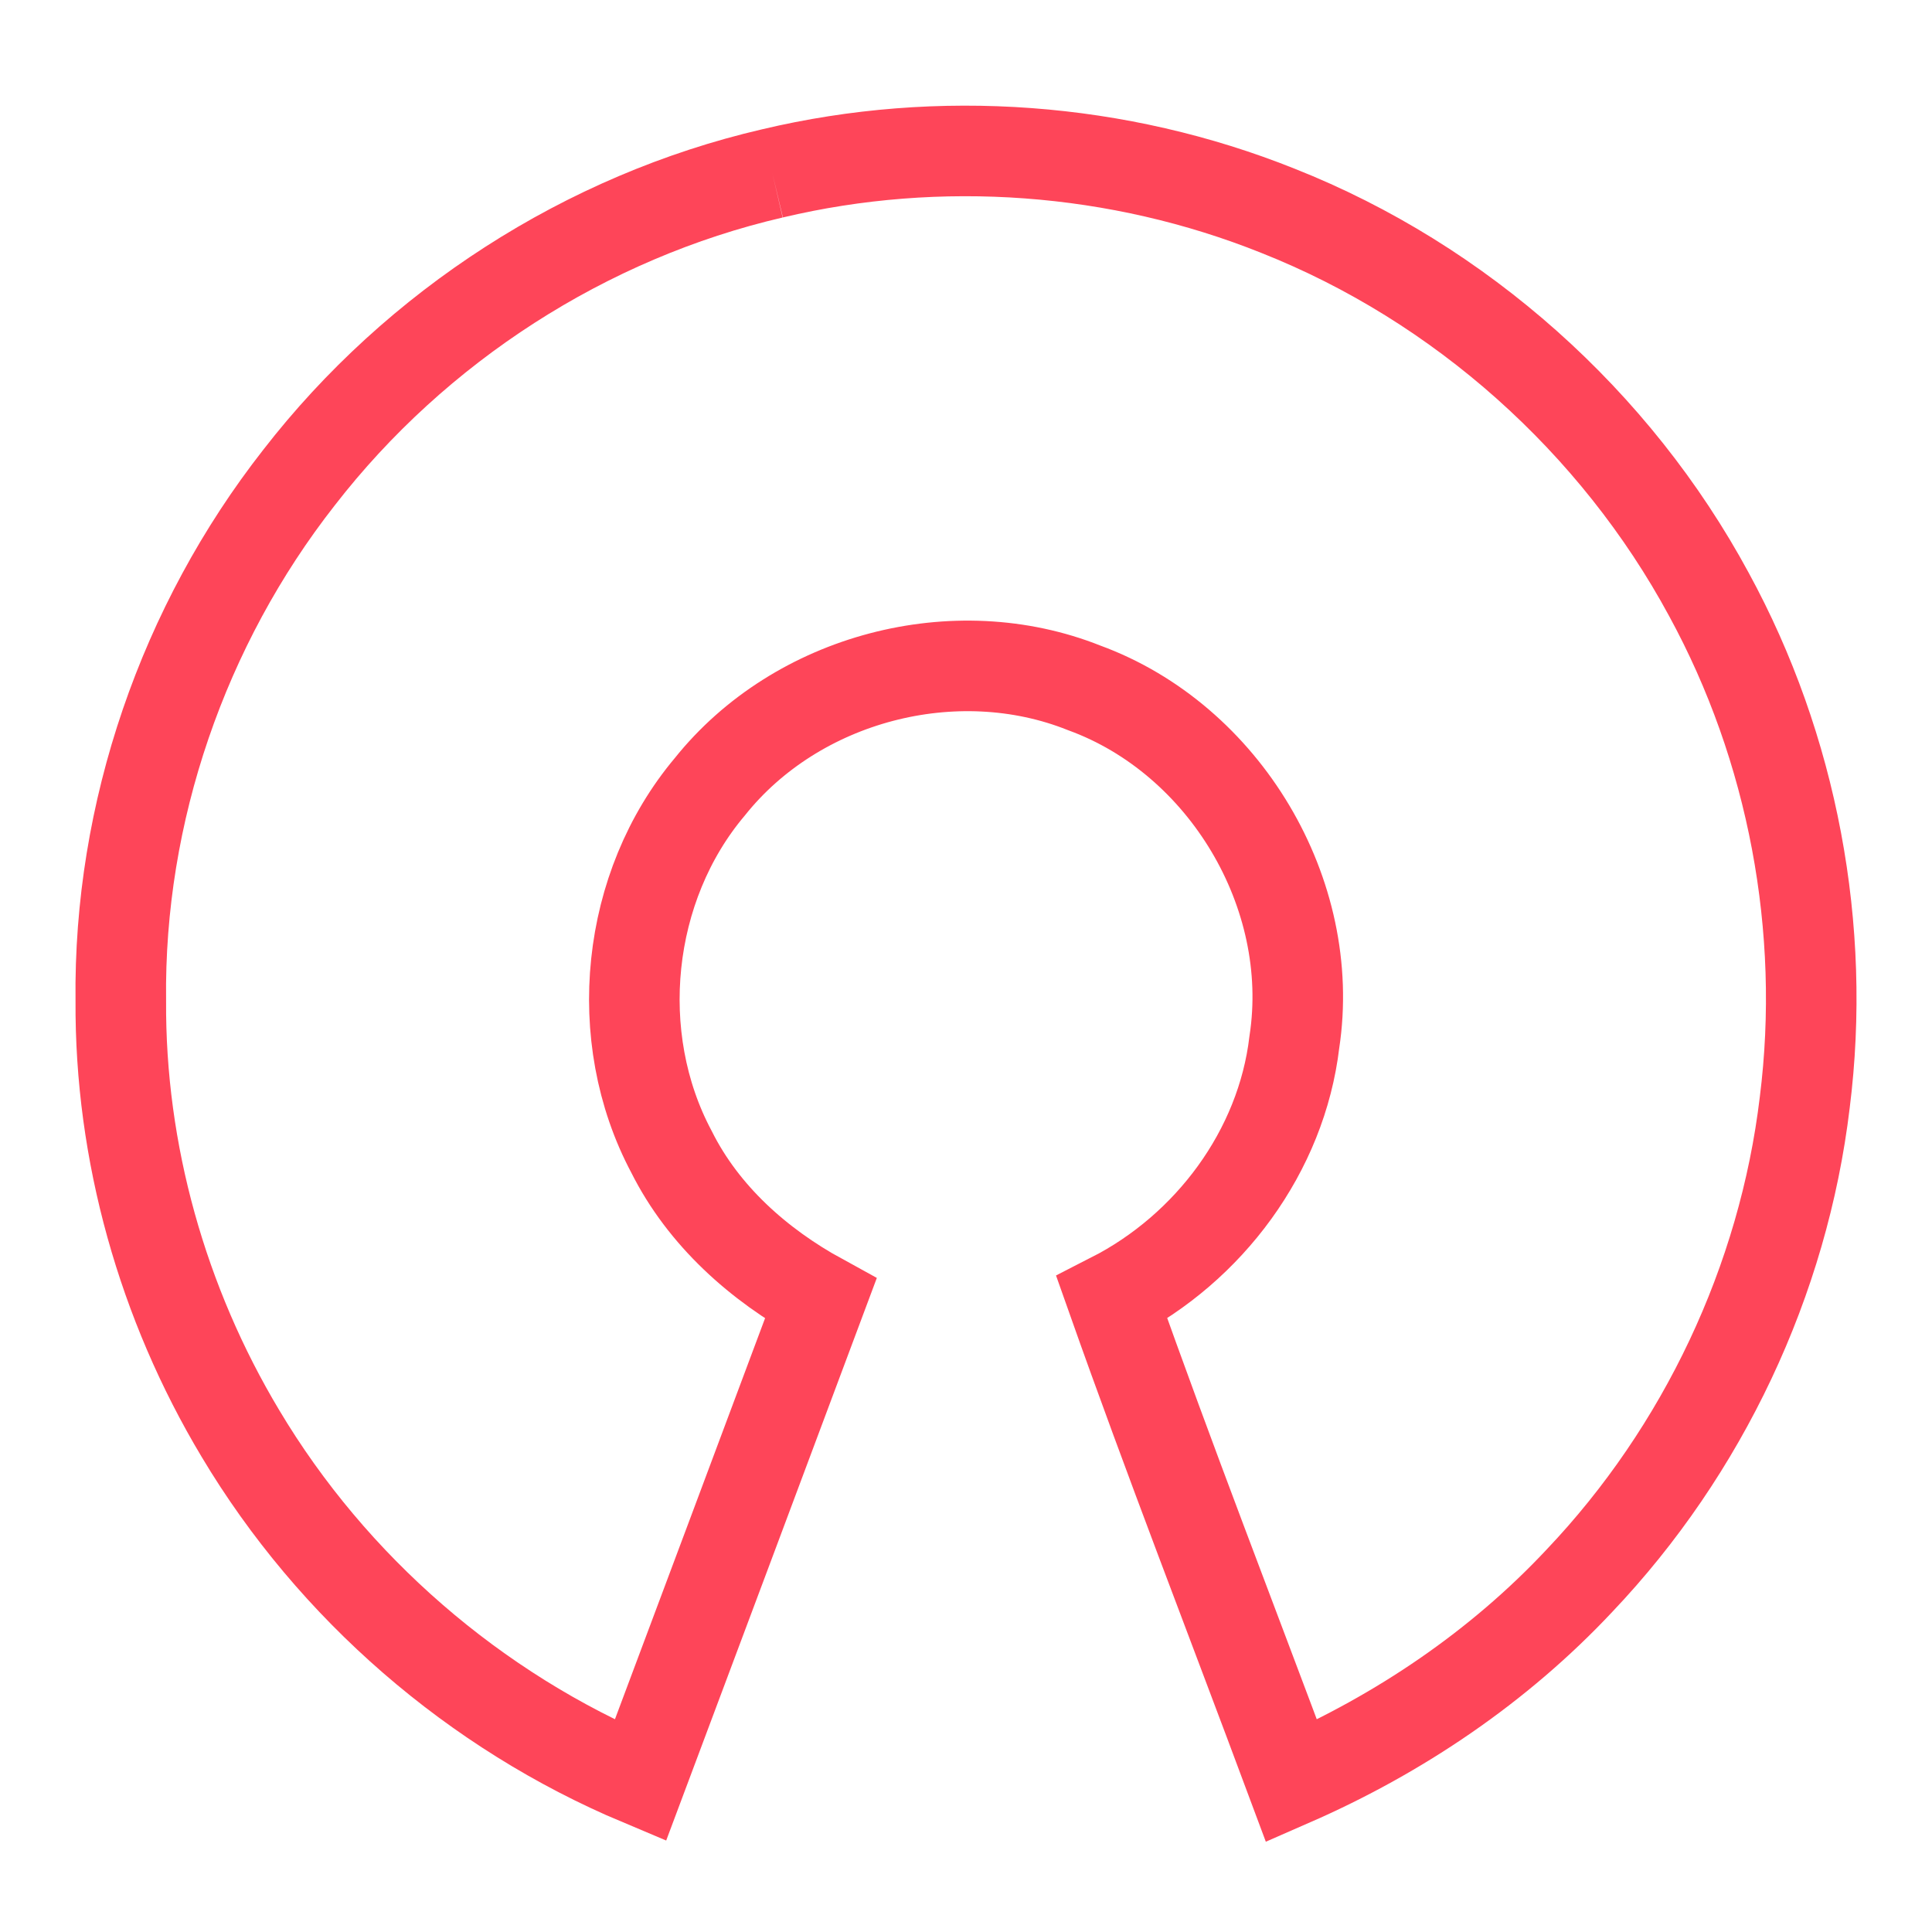 <?xml version="1.0" encoding="UTF-8"?>
<svg width="64px" height="64px" viewBox="0 0 64 64" version="1.1" xmlns="http://www.w3.org/2000/svg" xmlns:xlink="http://www.w3.org/1999/xlink">
    <title>icon-about-open-source</title>
    <g id="icon-about-open-source" stroke="none" stroke-width="1" fill="none" fill-rule="evenodd">
        <path d="M25.587,5.744 C31.123,4.429 37.053,4.866 42.339,6.985 C48.376,9.376 53.515,13.963 56.61,19.691 C59.386,24.782 60.51,30.757 59.785,36.518 C59.08,42.42 56.411,48.055 52.326,52.358 C49.652,55.214 46.355,57.439 42.784,59 C40.796,53.665 38.732,48.358 36.834,42.99 C40.048,41.349 42.449,38.143 42.877,34.52 C43.629,29.603 40.561,24.482 35.916,22.787 C31.638,21.079 26.392,22.457 23.513,26.064 C20.734,29.362 20.215,34.346 22.243,38.153 C23.303,40.274 25.132,41.899 27.186,43.024 C25.195,48.344 23.208,53.665 21.212,58.983 C15.734,56.681 11.017,52.601 7.965,47.487 C5.385,43.183 3.969,38.173 4.002,33.145 C3.926,26.917 6.073,20.709 9.906,15.819 C13.792,10.804 19.417,7.175 25.587,5.744" id="path" stroke="#FE4559" stroke-width="3"></path>
    </g>
</svg>